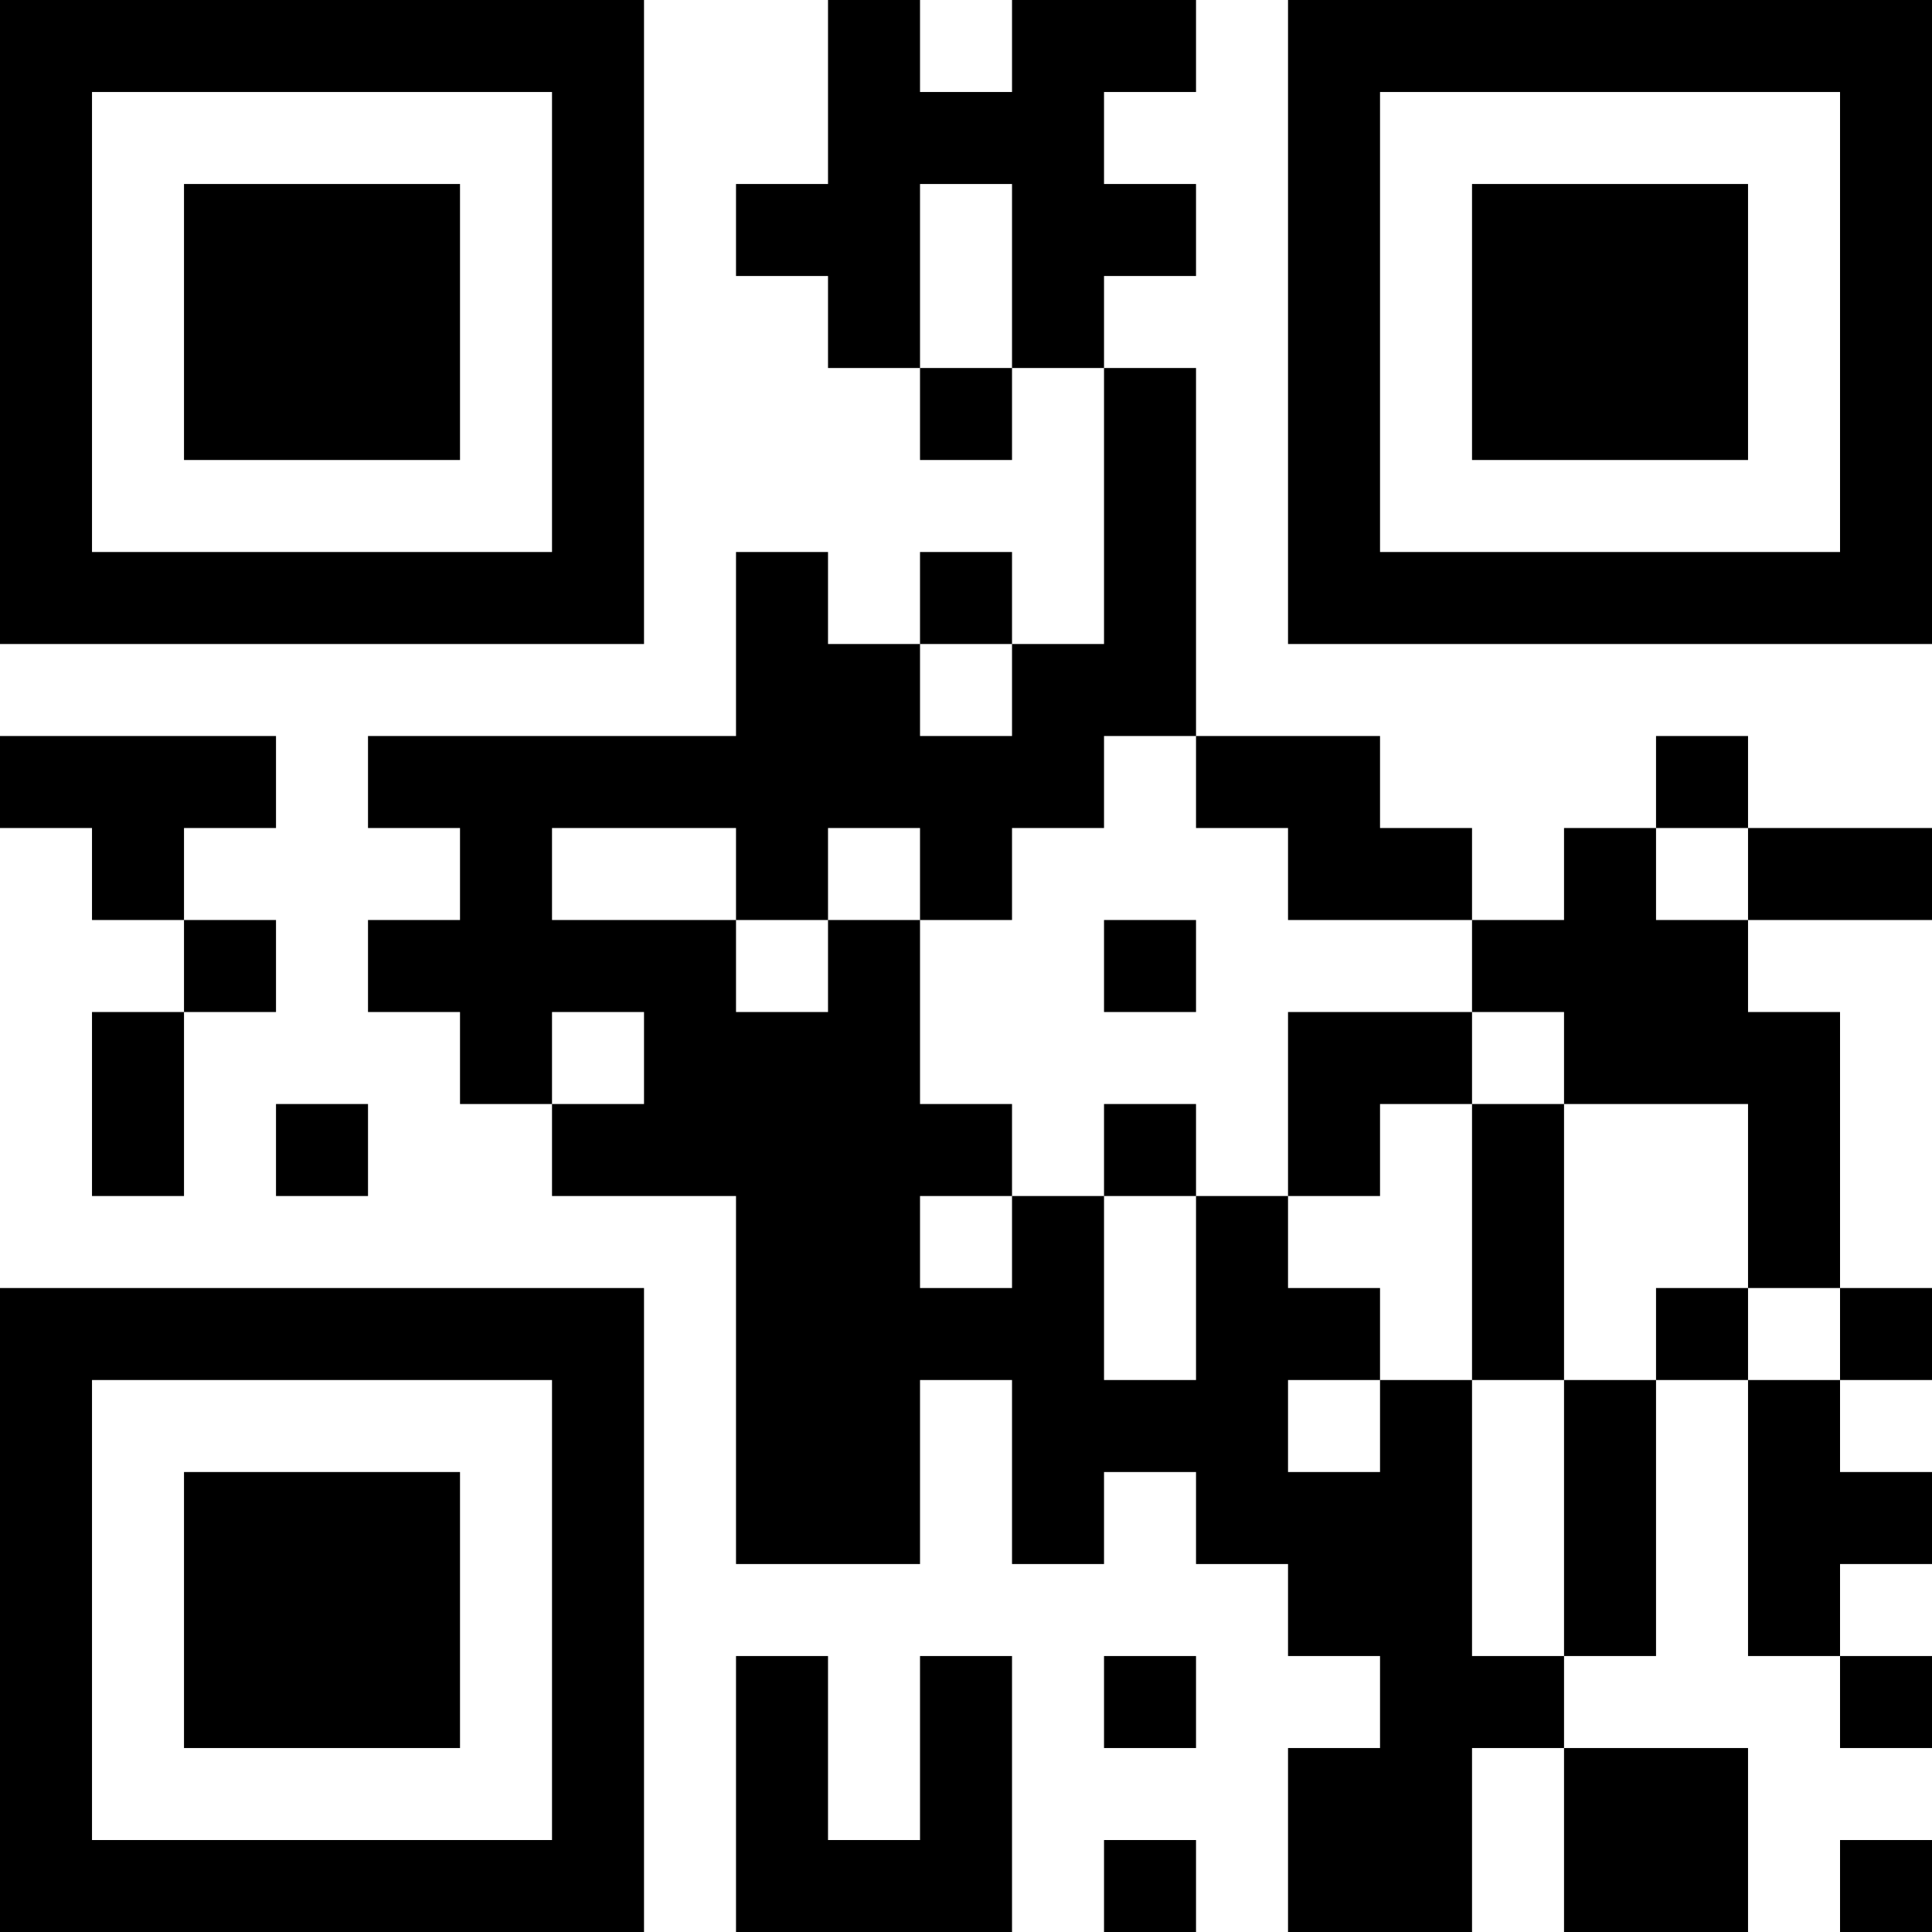 <?xml version="1.0" encoding="UTF-8"?>
<svg xmlns="http://www.w3.org/2000/svg" version="1.1" width="150" height="150" viewBox="0 0 150 150"><rect x="0" y="0" width="150" height="150" fill="#ffffff"/><g transform="scale(7.143)"><g transform="translate(0,0)"><path fill-rule="evenodd" d="M9 0L9 2L8 2L8 3L9 3L9 4L10 4L10 5L11 5L11 4L12 4L12 7L11 7L11 6L10 6L10 7L9 7L9 6L8 6L8 8L4 8L4 9L5 9L5 10L4 10L4 11L5 11L5 12L6 12L6 13L8 13L8 17L10 17L10 15L11 15L11 17L12 17L12 16L13 16L13 17L14 17L14 18L15 18L15 19L14 19L14 21L16 21L16 19L17 19L17 21L19 21L19 19L17 19L17 18L18 18L18 15L19 15L19 18L20 18L20 19L21 19L21 18L20 18L20 17L21 17L21 16L20 16L20 15L21 15L21 14L20 14L20 11L19 11L19 10L21 10L21 9L19 9L19 8L18 8L18 9L17 9L17 10L16 10L16 9L15 9L15 8L13 8L13 4L12 4L12 3L13 3L13 2L12 2L12 1L13 1L13 0L11 0L11 1L10 1L10 0ZM10 2L10 4L11 4L11 2ZM10 7L10 8L11 8L11 7ZM0 8L0 9L1 9L1 10L2 10L2 11L1 11L1 13L2 13L2 11L3 11L3 10L2 10L2 9L3 9L3 8ZM12 8L12 9L11 9L11 10L10 10L10 9L9 9L9 10L8 10L8 9L6 9L6 10L8 10L8 11L9 11L9 10L10 10L10 12L11 12L11 13L10 13L10 14L11 14L11 13L12 13L12 15L13 15L13 13L14 13L14 14L15 14L15 15L14 15L14 16L15 16L15 15L16 15L16 18L17 18L17 15L18 15L18 14L19 14L19 15L20 15L20 14L19 14L19 12L17 12L17 11L16 11L16 10L14 10L14 9L13 9L13 8ZM18 9L18 10L19 10L19 9ZM12 10L12 11L13 11L13 10ZM6 11L6 12L7 12L7 11ZM14 11L14 13L15 13L15 12L16 12L16 15L17 15L17 12L16 12L16 11ZM3 12L3 13L4 13L4 12ZM12 12L12 13L13 13L13 12ZM8 18L8 21L11 21L11 18L10 18L10 20L9 20L9 18ZM12 18L12 19L13 19L13 18ZM12 20L12 21L13 21L13 20ZM20 20L20 21L21 21L21 20ZM0 0L0 7L7 7L7 0ZM1 1L1 6L6 6L6 1ZM2 2L2 5L5 5L5 2ZM14 0L14 7L21 7L21 0ZM15 1L15 6L20 6L20 1ZM16 2L16 5L19 5L19 2ZM0 14L0 21L7 21L7 14ZM1 15L1 20L6 20L6 15ZM2 16L2 19L5 19L5 16Z" fill="#000000"/></g></g></svg>
